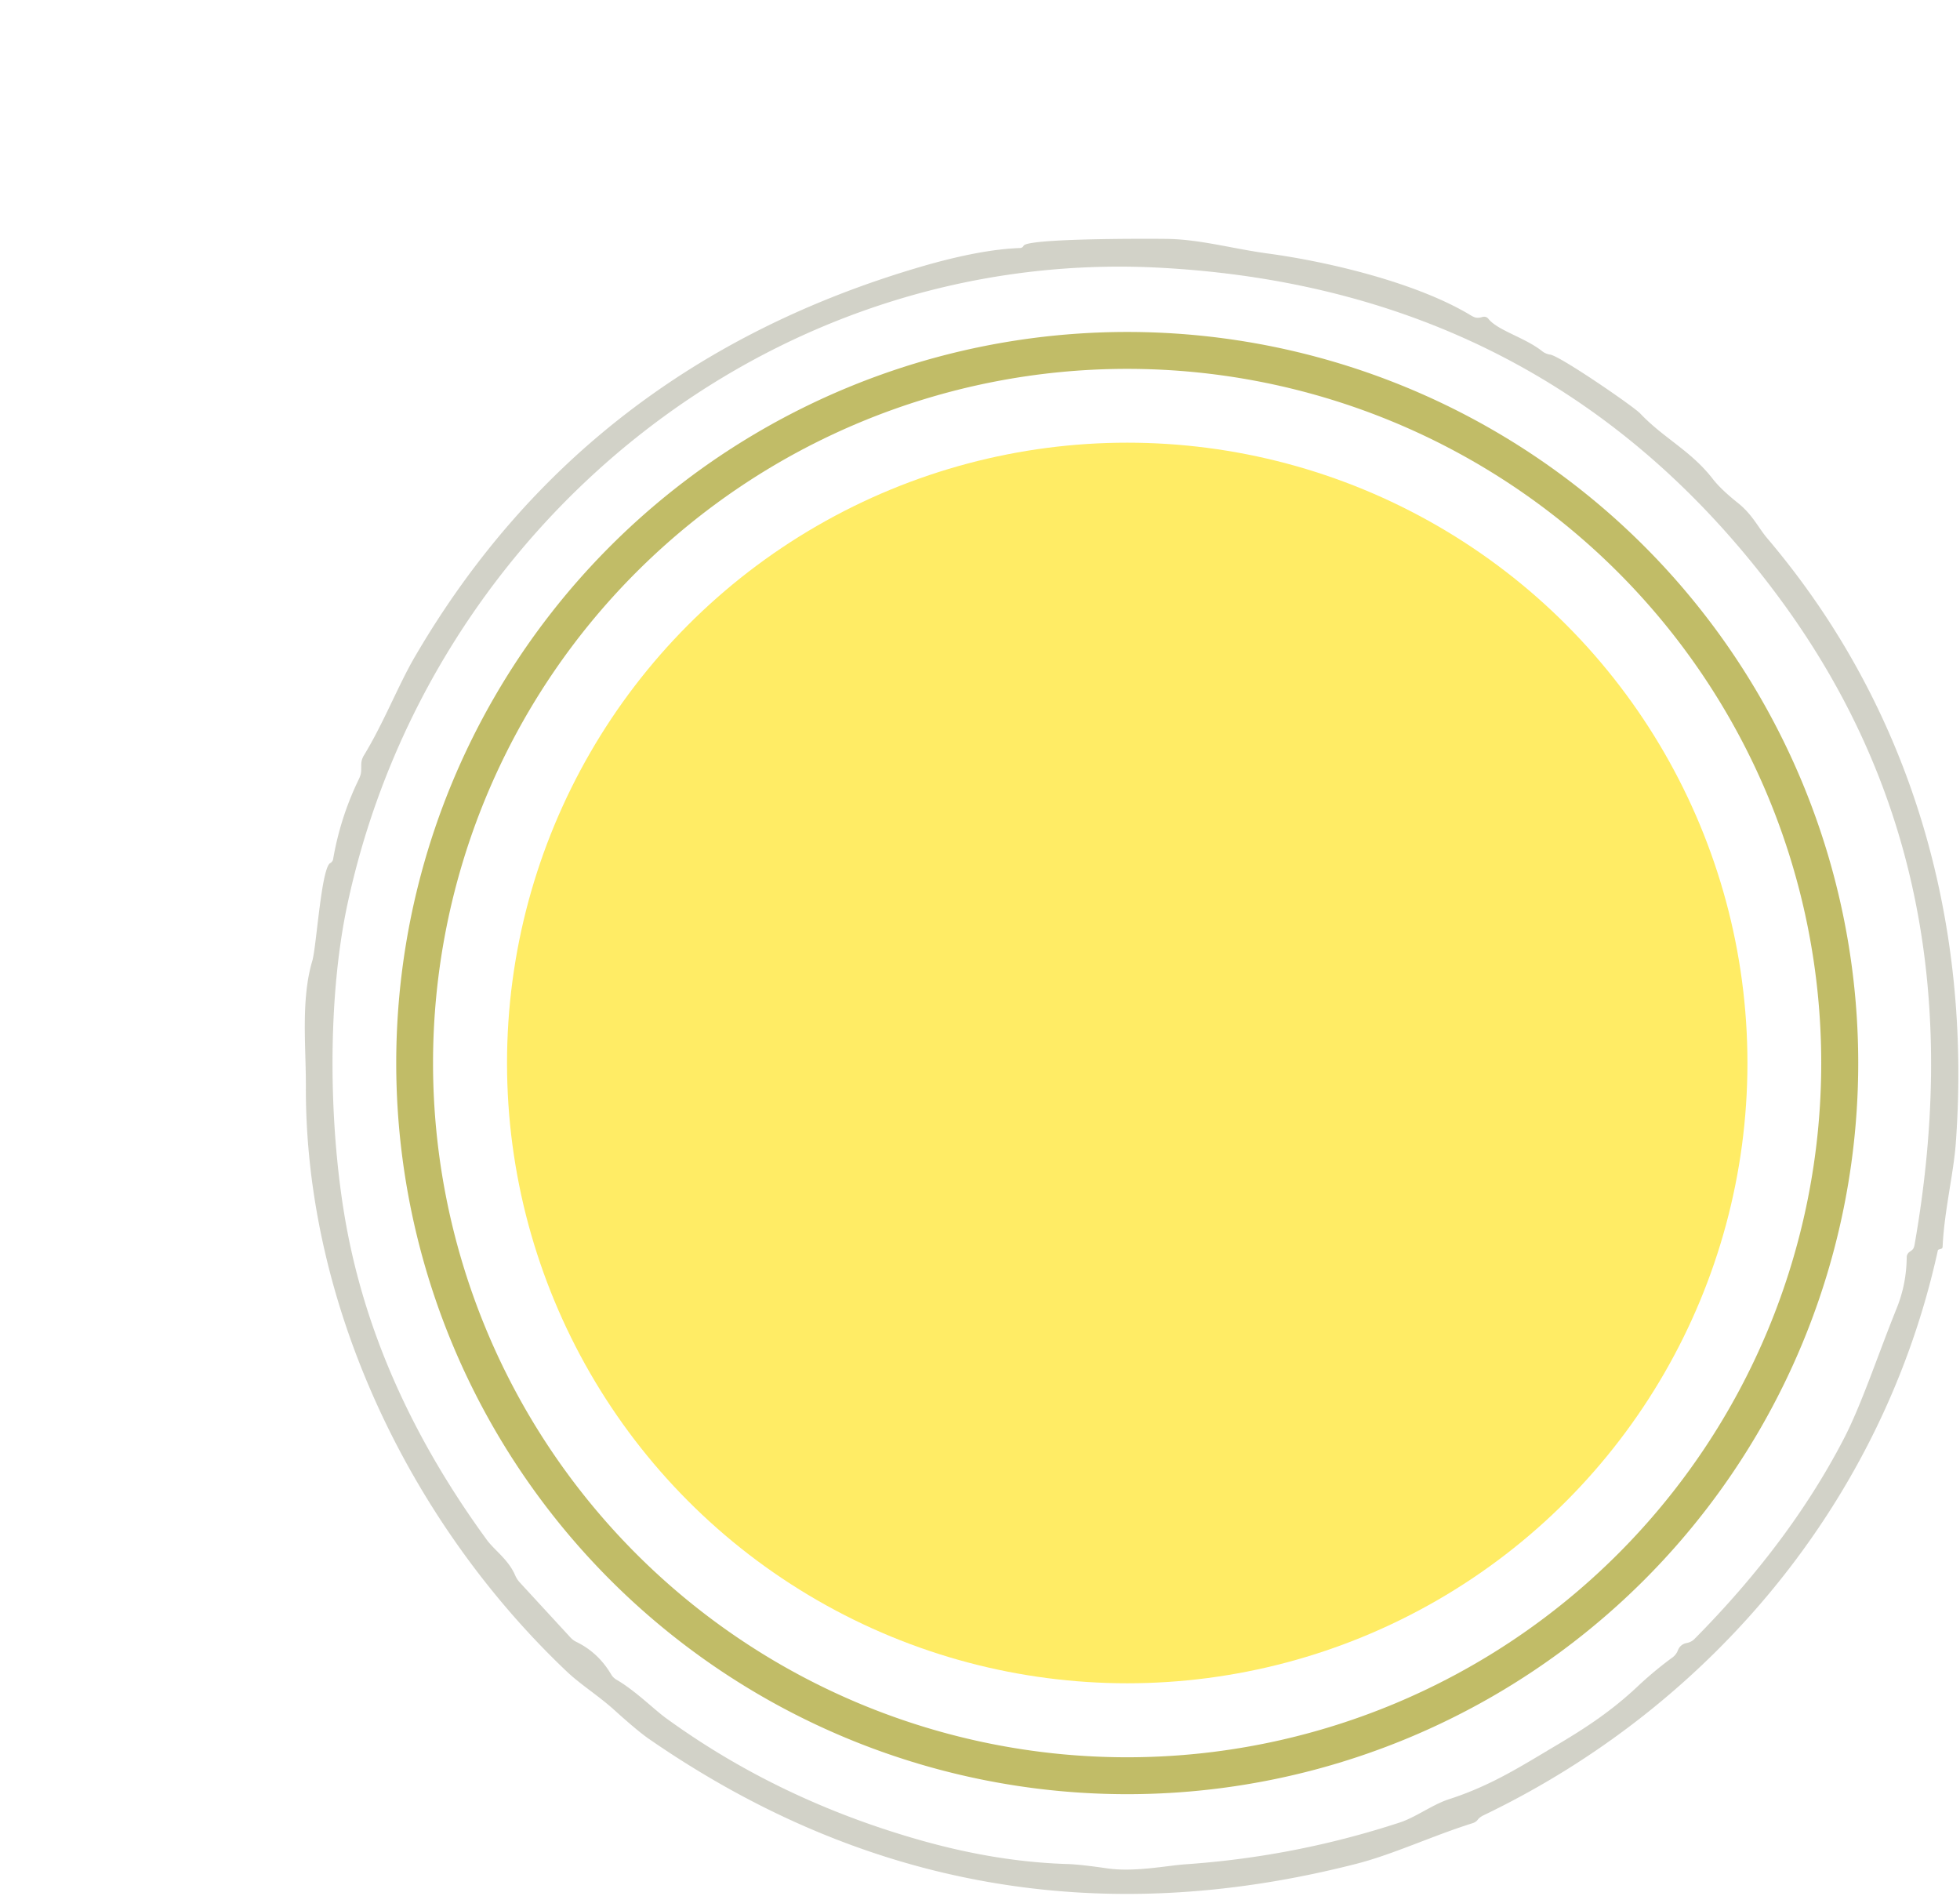 <?xml version="1.0" encoding="UTF-8" standalone="no"?>
<!DOCTYPE svg PUBLIC "-//W3C//DTD SVG 1.1//EN" "http://www.w3.org/Graphics/SVG/1.1/DTD/svg11.dtd">
<svg xmlns="http://www.w3.org/2000/svg" version="1.1" viewBox="0 0 213 206">
<path fill="#313204" fill-opacity="0.216" d="
  M 111.24 26.70
  C 111.68 25.87 125.27 25.93 126.95 25.96
  C 130.51 26.03 134.03 27.04 137.81 27.55
  C 144.13 28.40 153.90 30.66 159.88 34.29
  C 160.34 34.57 160.62 34.58 161.11 34.44
  A 0.59 0.59 0.0 0 1 161.75 34.64
  C 162.75 35.91 165.71 36.67 167.58 38.15
  A 1.84 1.82 68.0 0 0 168.46 38.53
  C 169.55 38.68 177.52 44.16 178.24 44.92
  C 180.80 47.62 183.75 48.97 186.11 52.01
  Q 187.01 53.17 188.78 54.58
  C 190.47 55.91 191.04 57.30 192.08 58.52
  C 207.79 77.04 214.30 100.19 212.54 124.26
  C 212.29 127.58 211.28 131.64 211.11 135.49
  A 0.23 0.23 0.0 0 1 210.96 135.69
  L 210.69 135.77
  A 0.15 0.13 -89.2 0 0 210.59 135.88
  C 204.63 163.06 185.99 185.36 161.21 197.25
  Q 160.81 197.45 160.62 197.69
  A 1.14 1.12 9.2 0 1 160.04 198.10
  C 155.78 199.43 151.40 201.49 147.46 202.50
  Q 105.66 213.23 70.53 188.95
  Q 69.27 188.08 66.72 185.77
  C 65.07 184.28 63.01 182.98 61.56 181.59
  C 44.57 165.46 33.18 141.82 33.24 118.13
  C 33.26 113.71 32.68 108.64 33.94 104.40
  C 34.39 102.90 34.91 94.31 35.89 93.78
  A 0.61 0.59 -9.9 0 0 36.20 93.36
  Q 36.98 88.84 38.96 84.74
  C 39.32 84.01 39.24 83.80 39.26 83.02
  Q 39.28 82.52 39.54 82.09
  C 41.65 78.64 43.31 74.41 45.04 71.44
  Q 63.50 39.72 99.98 29.01
  Q 106.50 27.10 110.86 26.95
  A 0.45 0.44 -77.3 0 0 111.24 26.70
  Z
  M 120.32 203.01
  C 123.24 203.44 126.75 202.72 128.82 202.57
  Q 140.75 201.75 152.11 198.03
  C 153.84 197.47 155.67 196.08 157.46 195.50
  C 162.04 194.02 165.26 191.94 169.22 189.59
  C 172.37 187.72 175.12 185.92 177.99 183.22
  Q 179.79 181.53 181.76 180.09
  A 1.72 1.71 -7.5 0 0 182.33 179.35
  Q 182.59 178.66 183.32 178.52
  A 1.61 1.57 -72.2 0 0 184.15 178.08
  Q 194.49 167.64 200.32 156.44
  C 202.30 152.65 204.03 147.33 206.14 142.10
  Q 207.18 139.50 207.21 136.61
  A 0.71 0.70 72.2 0 1 207.50 136.04
  C 207.91 135.76 207.99 135.68 208.08 135.15
  C 212.55 109.56 208.94 86.02 193.31 64.90
  Q 168.53 31.42 126.22 29.10
  C 83.54 26.75 46.51 57.32 37.75 98.29
  C 35.47 108.95 35.75 123.13 37.69 133.50
  Q 40.95 150.93 52.90 167.31
  C 53.71 168.42 55.25 169.46 55.98 171.16
  Q 56.18 171.62 56.52 171.98
  L 61.99 177.92
  Q 62.27 178.23 62.65 178.41
  Q 65.02 179.57 66.42 181.94
  Q 66.64 182.31 67.01 182.52
  C 69.04 183.70 71.06 185.73 72.38 186.69
  Q 84.64 195.60 100.05 199.96
  Q 108.35 202.31 116.00 202.54
  Q 117.35 202.58 120.32 203.01
  Z"
/>
<path fill="#989104" fill-opacity="0.604" d="
  M 201.94 115.51
  A 79.44 79.44 0.0 0 1 122.50 194.95
  A 79.44 79.44 0.0 0 1 43.06 115.51
  A 79.44 79.44 0.0 0 1 122.50 36.07
  A 79.44 79.44 0.0 0 1 201.94 115.51
  Z
  M 197.92 115.51
  A 75.43 75.43 0.0 0 0 122.49 40.08
  A 75.43 75.43 0.0 0 0 47.06 115.51
  A 75.43 75.43 0.0 0 0 122.49 190.94
  A 75.43 75.43 0.0 0 0 197.92 115.51
  Z"
/>
<circle fill="#ffec65" cx="122.50" cy="115.50" r="67.40"/>
</svg>
